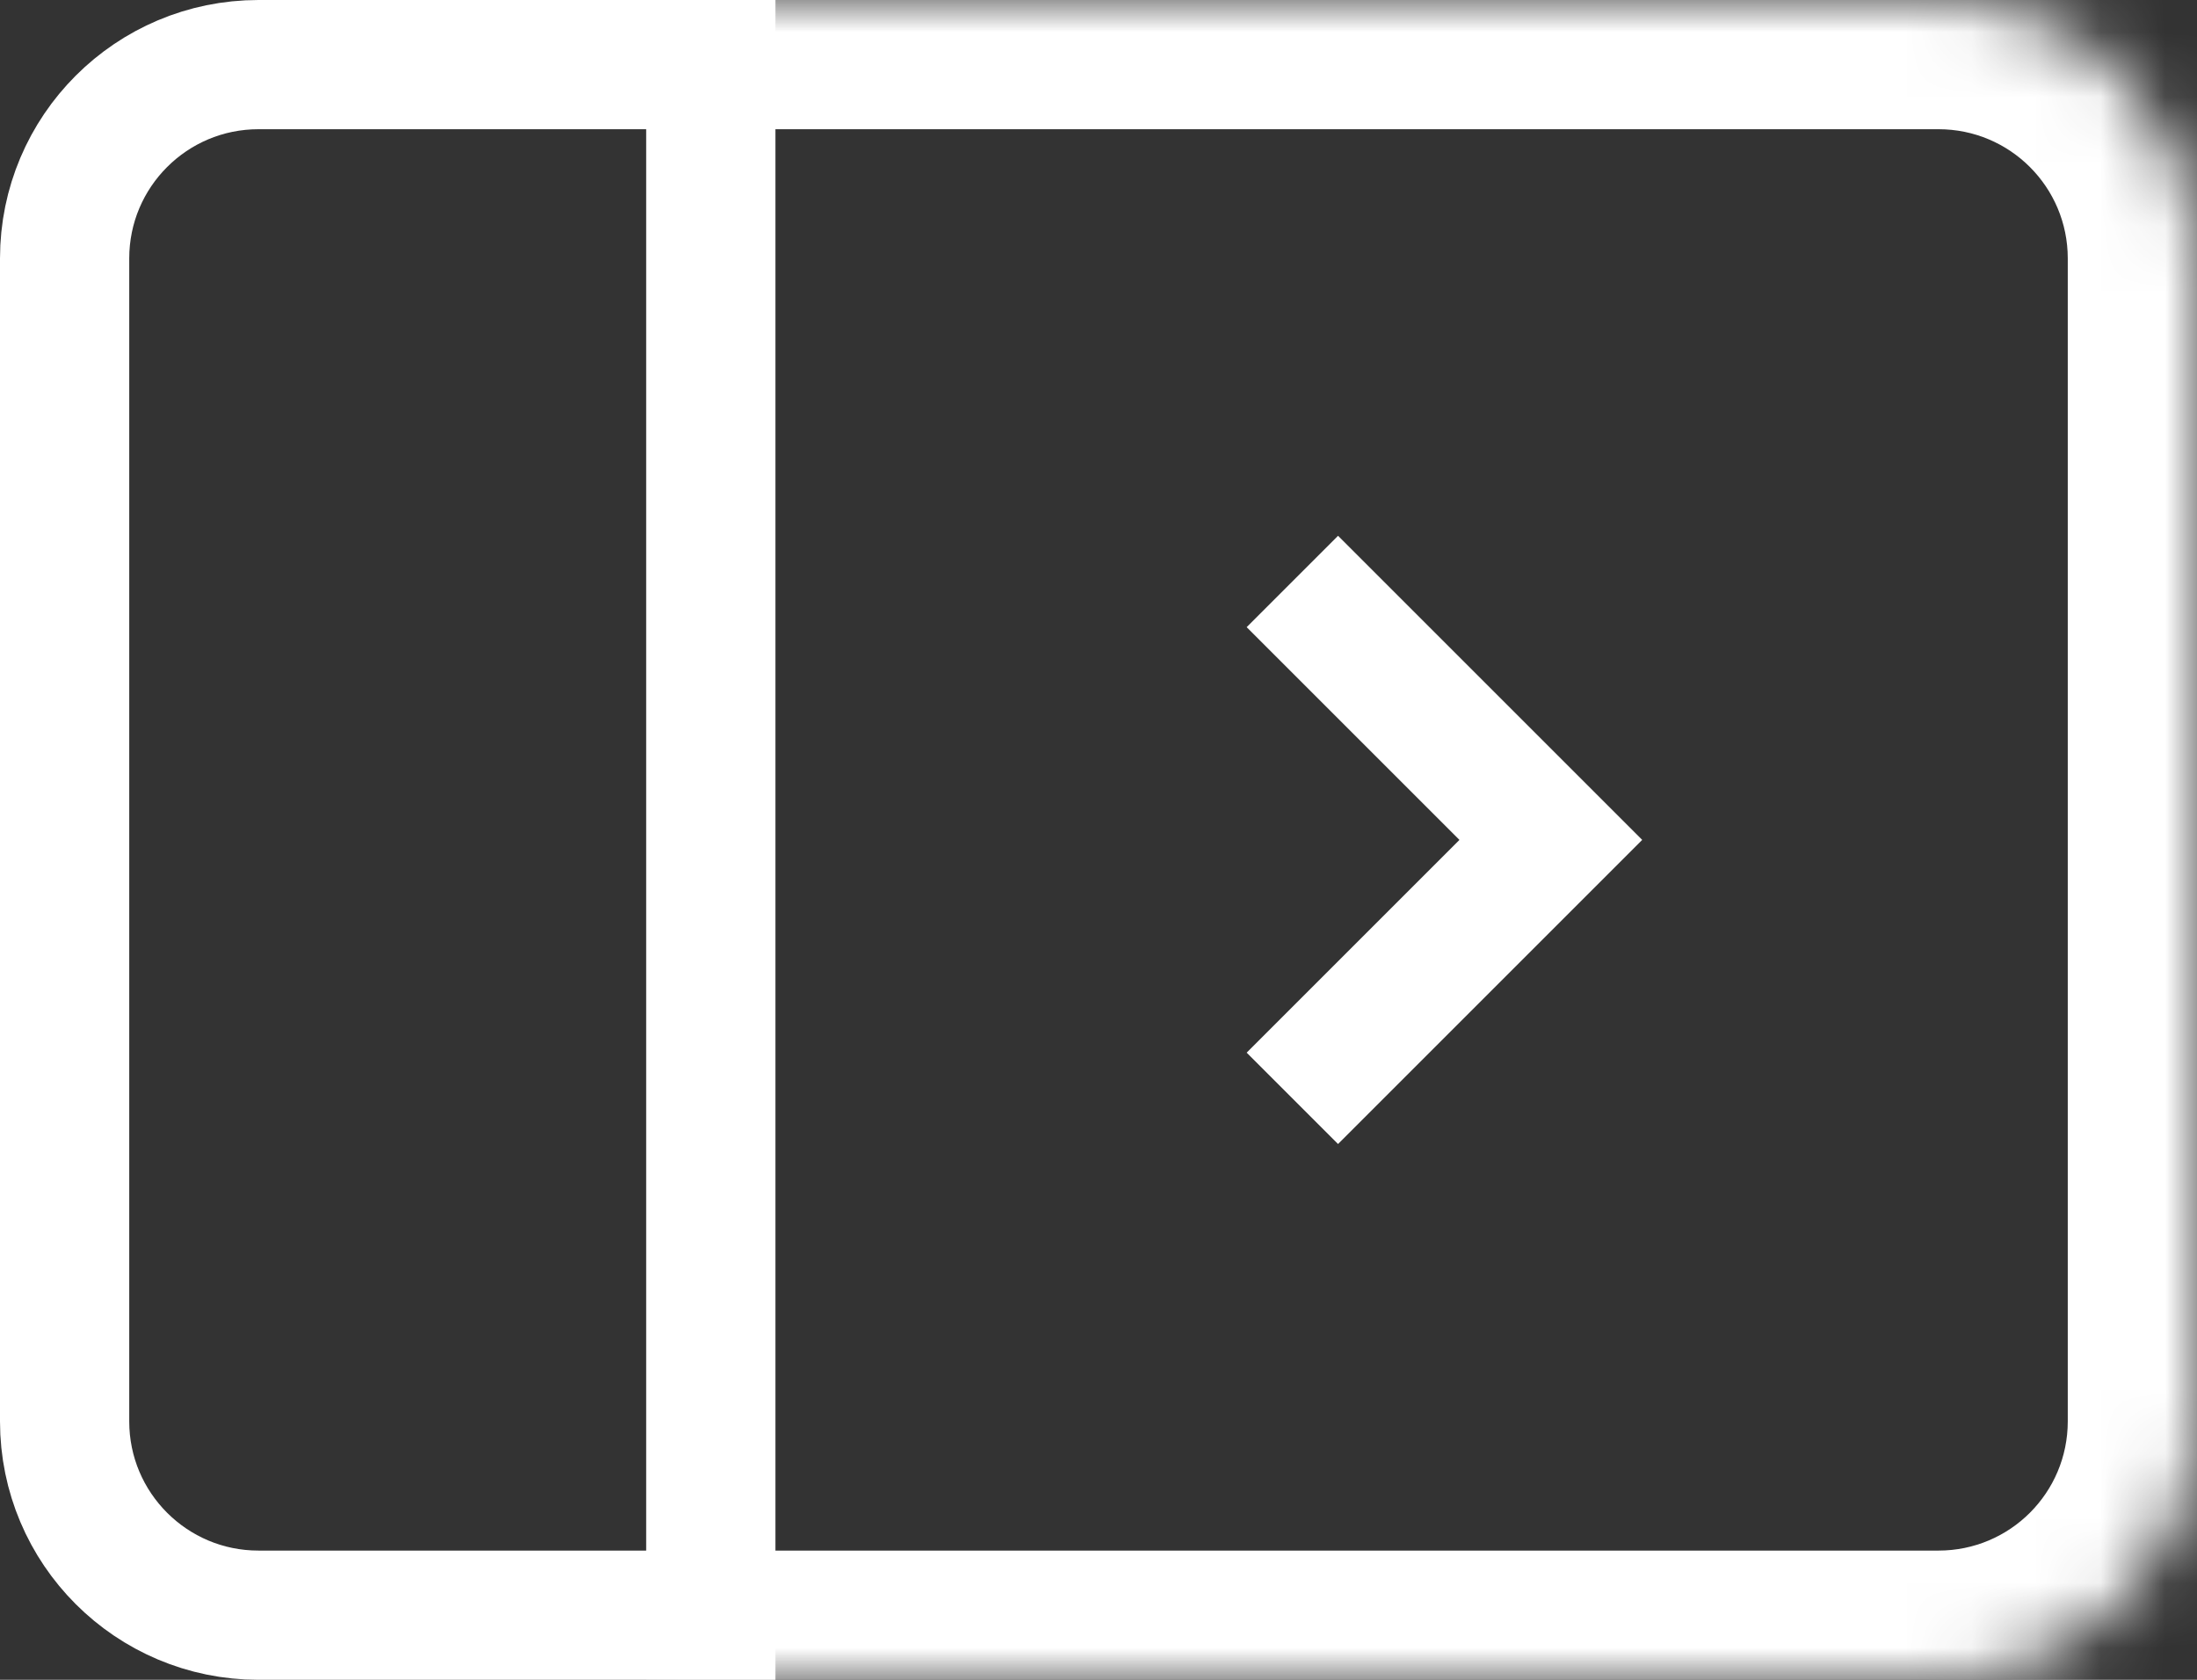 <svg width="34" height="26" viewBox="0 0 34 26" fill="none" xmlns="http://www.w3.org/2000/svg">
<rect x="0" y="0" width="34" height="26" fill="#333333" stroke="none"/>
<mask id="path-1-inside-1_7_369" fill="white">
<path d="M10 0H30C32.209 0 34 1.791 34 4V22C34 24.209 32.209 26 30 26H10V0Z"/>
</mask>
<path d="M10 -2H30C33.314 -2 36 0.686 36 4H32C32 2.895 31.105 2 30 2H10V-2ZM36 22C36 25.314 33.314 28 30 28H10V24H30C31.105 24 32 23.105 32 22H36ZM10 26V0V26ZM30 -2C33.314 -2 36 0.686 36 4V22C36 25.314 33.314 28 30 28V24C31.105 24 32 23.105 32 22V4C32 2.895 31.105 2 30 2V-2Z" fill="white" mask="url(#path-1-inside-1_7_369)"/>
<path d="M1 4C1 2.343 2.343 1 4 1H11V25H4C2.343 25 1 23.657 1 22V4Z" stroke="white" stroke-width="2"/>
<path d="M20 17L24 13L20 9" stroke="white" stroke-width="2"/>
</svg>
